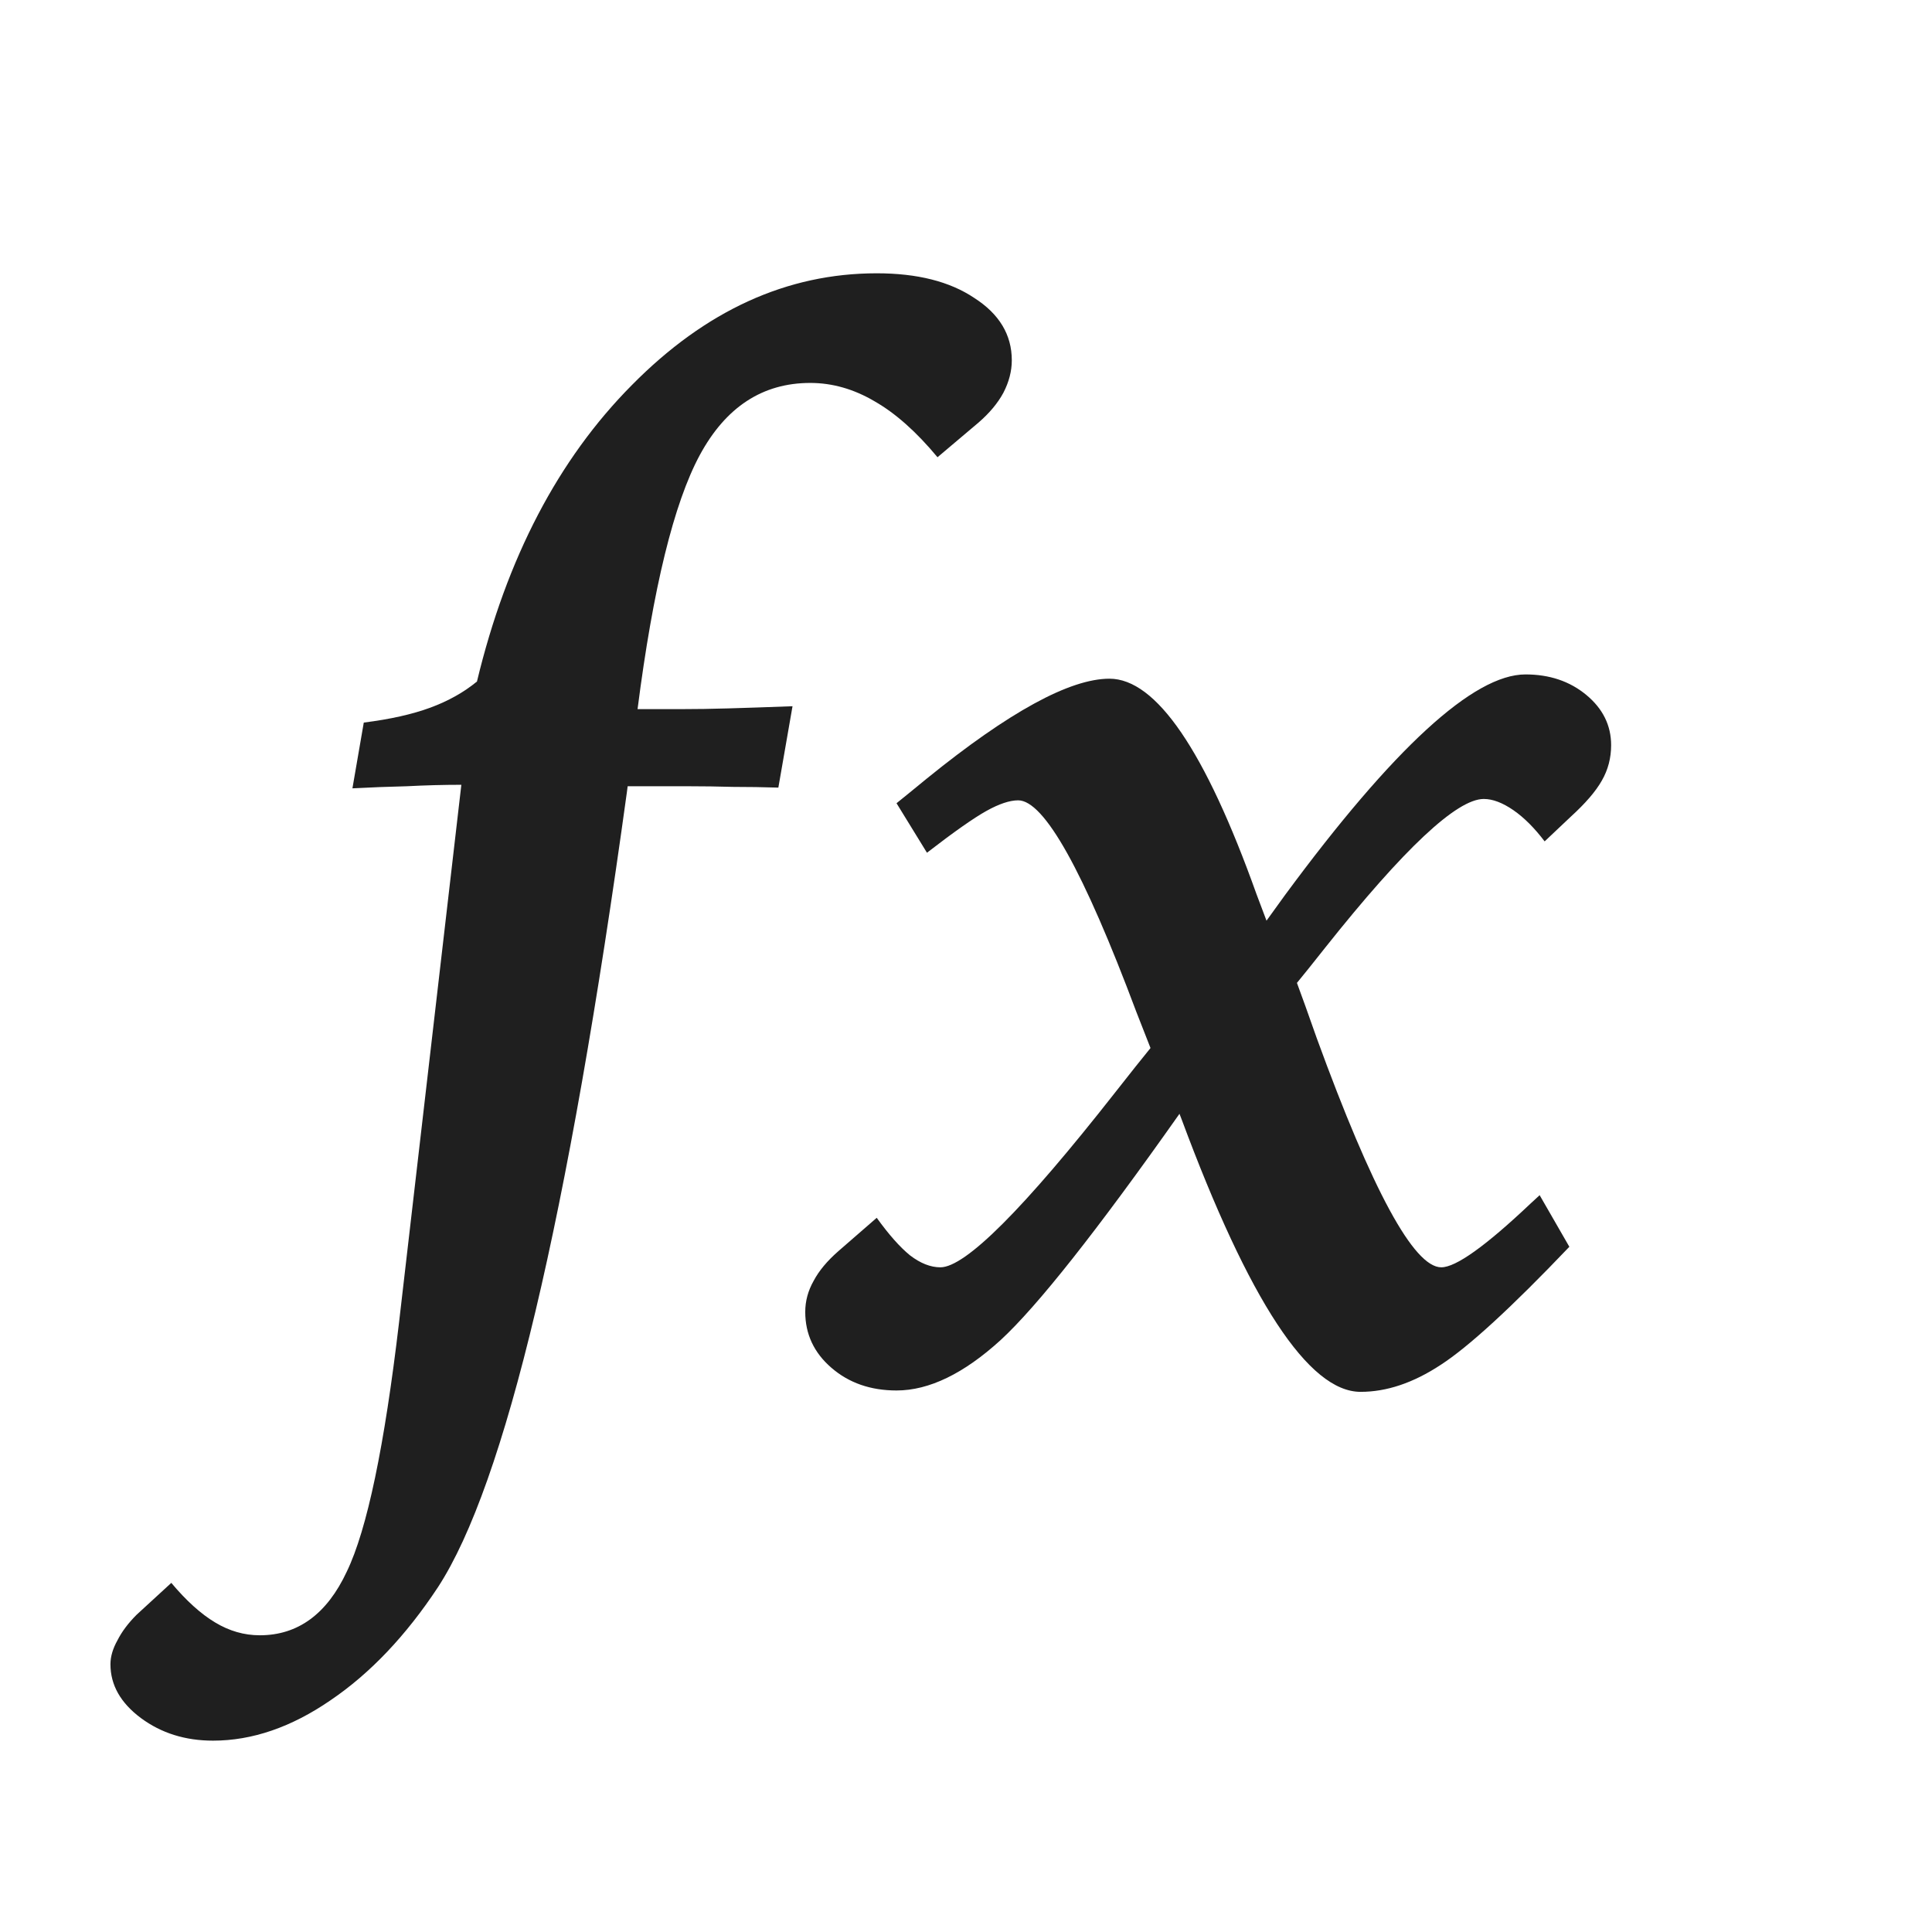 <svg width="24" height="24" viewBox="0 0 24 24" fill="none" xmlns="http://www.w3.org/2000/svg">
<path d="M5.731 9.749C5.509 9.749 5.283 9.755 5.055 9.767C4.832 9.772 4.606 9.781 4.378 9.793L4.519 8.976C4.847 8.935 5.122 8.873 5.345 8.791C5.567 8.709 5.761 8.601 5.925 8.466C6.294 6.931 6.936 5.703 7.85 4.783C8.764 3.857 9.777 3.395 10.891 3.395C11.395 3.395 11.799 3.497 12.104 3.702C12.414 3.901 12.569 4.159 12.569 4.476C12.569 4.61 12.534 4.745 12.464 4.88C12.394 5.009 12.291 5.132 12.156 5.249L11.646 5.68C11.383 5.363 11.122 5.132 10.864 4.985C10.606 4.833 10.34 4.757 10.065 4.757C9.473 4.757 9.016 5.056 8.693 5.653C8.371 6.251 8.113 7.303 7.92 8.809H8.465C8.646 8.809 8.84 8.806 9.045 8.8C9.256 8.794 9.522 8.785 9.845 8.773L9.669 9.784C9.481 9.778 9.294 9.775 9.106 9.775C8.925 9.77 8.734 9.767 8.535 9.767H7.797L7.788 9.837C7.056 15.146 6.273 18.439 5.441 19.716C5.043 20.319 4.598 20.788 4.105 21.122C3.619 21.456 3.133 21.623 2.646 21.623C2.301 21.623 2.002 21.529 1.75 21.342C1.498 21.154 1.372 20.932 1.372 20.674C1.372 20.58 1.401 20.48 1.46 20.375C1.513 20.27 1.592 20.164 1.697 20.059L2.128 19.663C2.315 19.886 2.497 20.05 2.673 20.155C2.849 20.261 3.033 20.314 3.227 20.314C3.701 20.314 4.062 20.05 4.308 19.523C4.56 19.001 4.776 17.967 4.958 16.42L5.731 9.749Z" fill="#1F1F1F"/>
<path d="M14.652 13.836C13.627 15.289 12.886 16.227 12.429 16.648C11.972 17.064 11.541 17.273 11.137 17.273C10.815 17.273 10.545 17.179 10.328 16.991C10.111 16.804 10.003 16.572 10.003 16.297C10.003 16.162 10.038 16.033 10.108 15.91C10.173 15.787 10.275 15.664 10.416 15.541L10.891 15.128C11.043 15.339 11.181 15.494 11.304 15.594C11.433 15.693 11.559 15.743 11.682 15.743C11.992 15.743 12.716 15.02 13.852 13.572C14.04 13.332 14.187 13.148 14.292 13.019L14.116 12.57C13.46 10.818 12.971 9.942 12.648 9.942C12.543 9.942 12.411 9.986 12.253 10.074C12.095 10.162 11.849 10.335 11.515 10.593L11.137 9.978C11.225 9.907 11.351 9.805 11.515 9.67C12.534 8.844 13.29 8.431 13.782 8.431C14.362 8.431 14.972 9.324 15.61 11.111L15.733 11.437L15.962 11.12C17.31 9.292 18.306 8.378 18.95 8.378C19.249 8.378 19.501 8.463 19.706 8.633C19.911 8.803 20.014 9.011 20.014 9.257C20.014 9.415 19.976 9.562 19.899 9.696C19.823 9.831 19.694 9.98 19.513 10.145L19.188 10.452C19.064 10.288 18.936 10.159 18.801 10.065C18.666 9.972 18.543 9.925 18.432 9.925C18.098 9.925 17.441 10.54 16.463 11.771C16.311 11.964 16.193 12.11 16.111 12.21C16.17 12.368 16.252 12.597 16.357 12.896C17.049 14.794 17.564 15.743 17.904 15.743C18.086 15.743 18.455 15.479 19.012 14.952L19.126 14.847L19.495 15.488C18.774 16.244 18.241 16.733 17.895 16.956C17.556 17.179 17.225 17.29 16.902 17.29C16.258 17.29 15.517 16.162 14.679 13.906L14.652 13.836Z" fill="#1F1F1F"/>
</svg>
